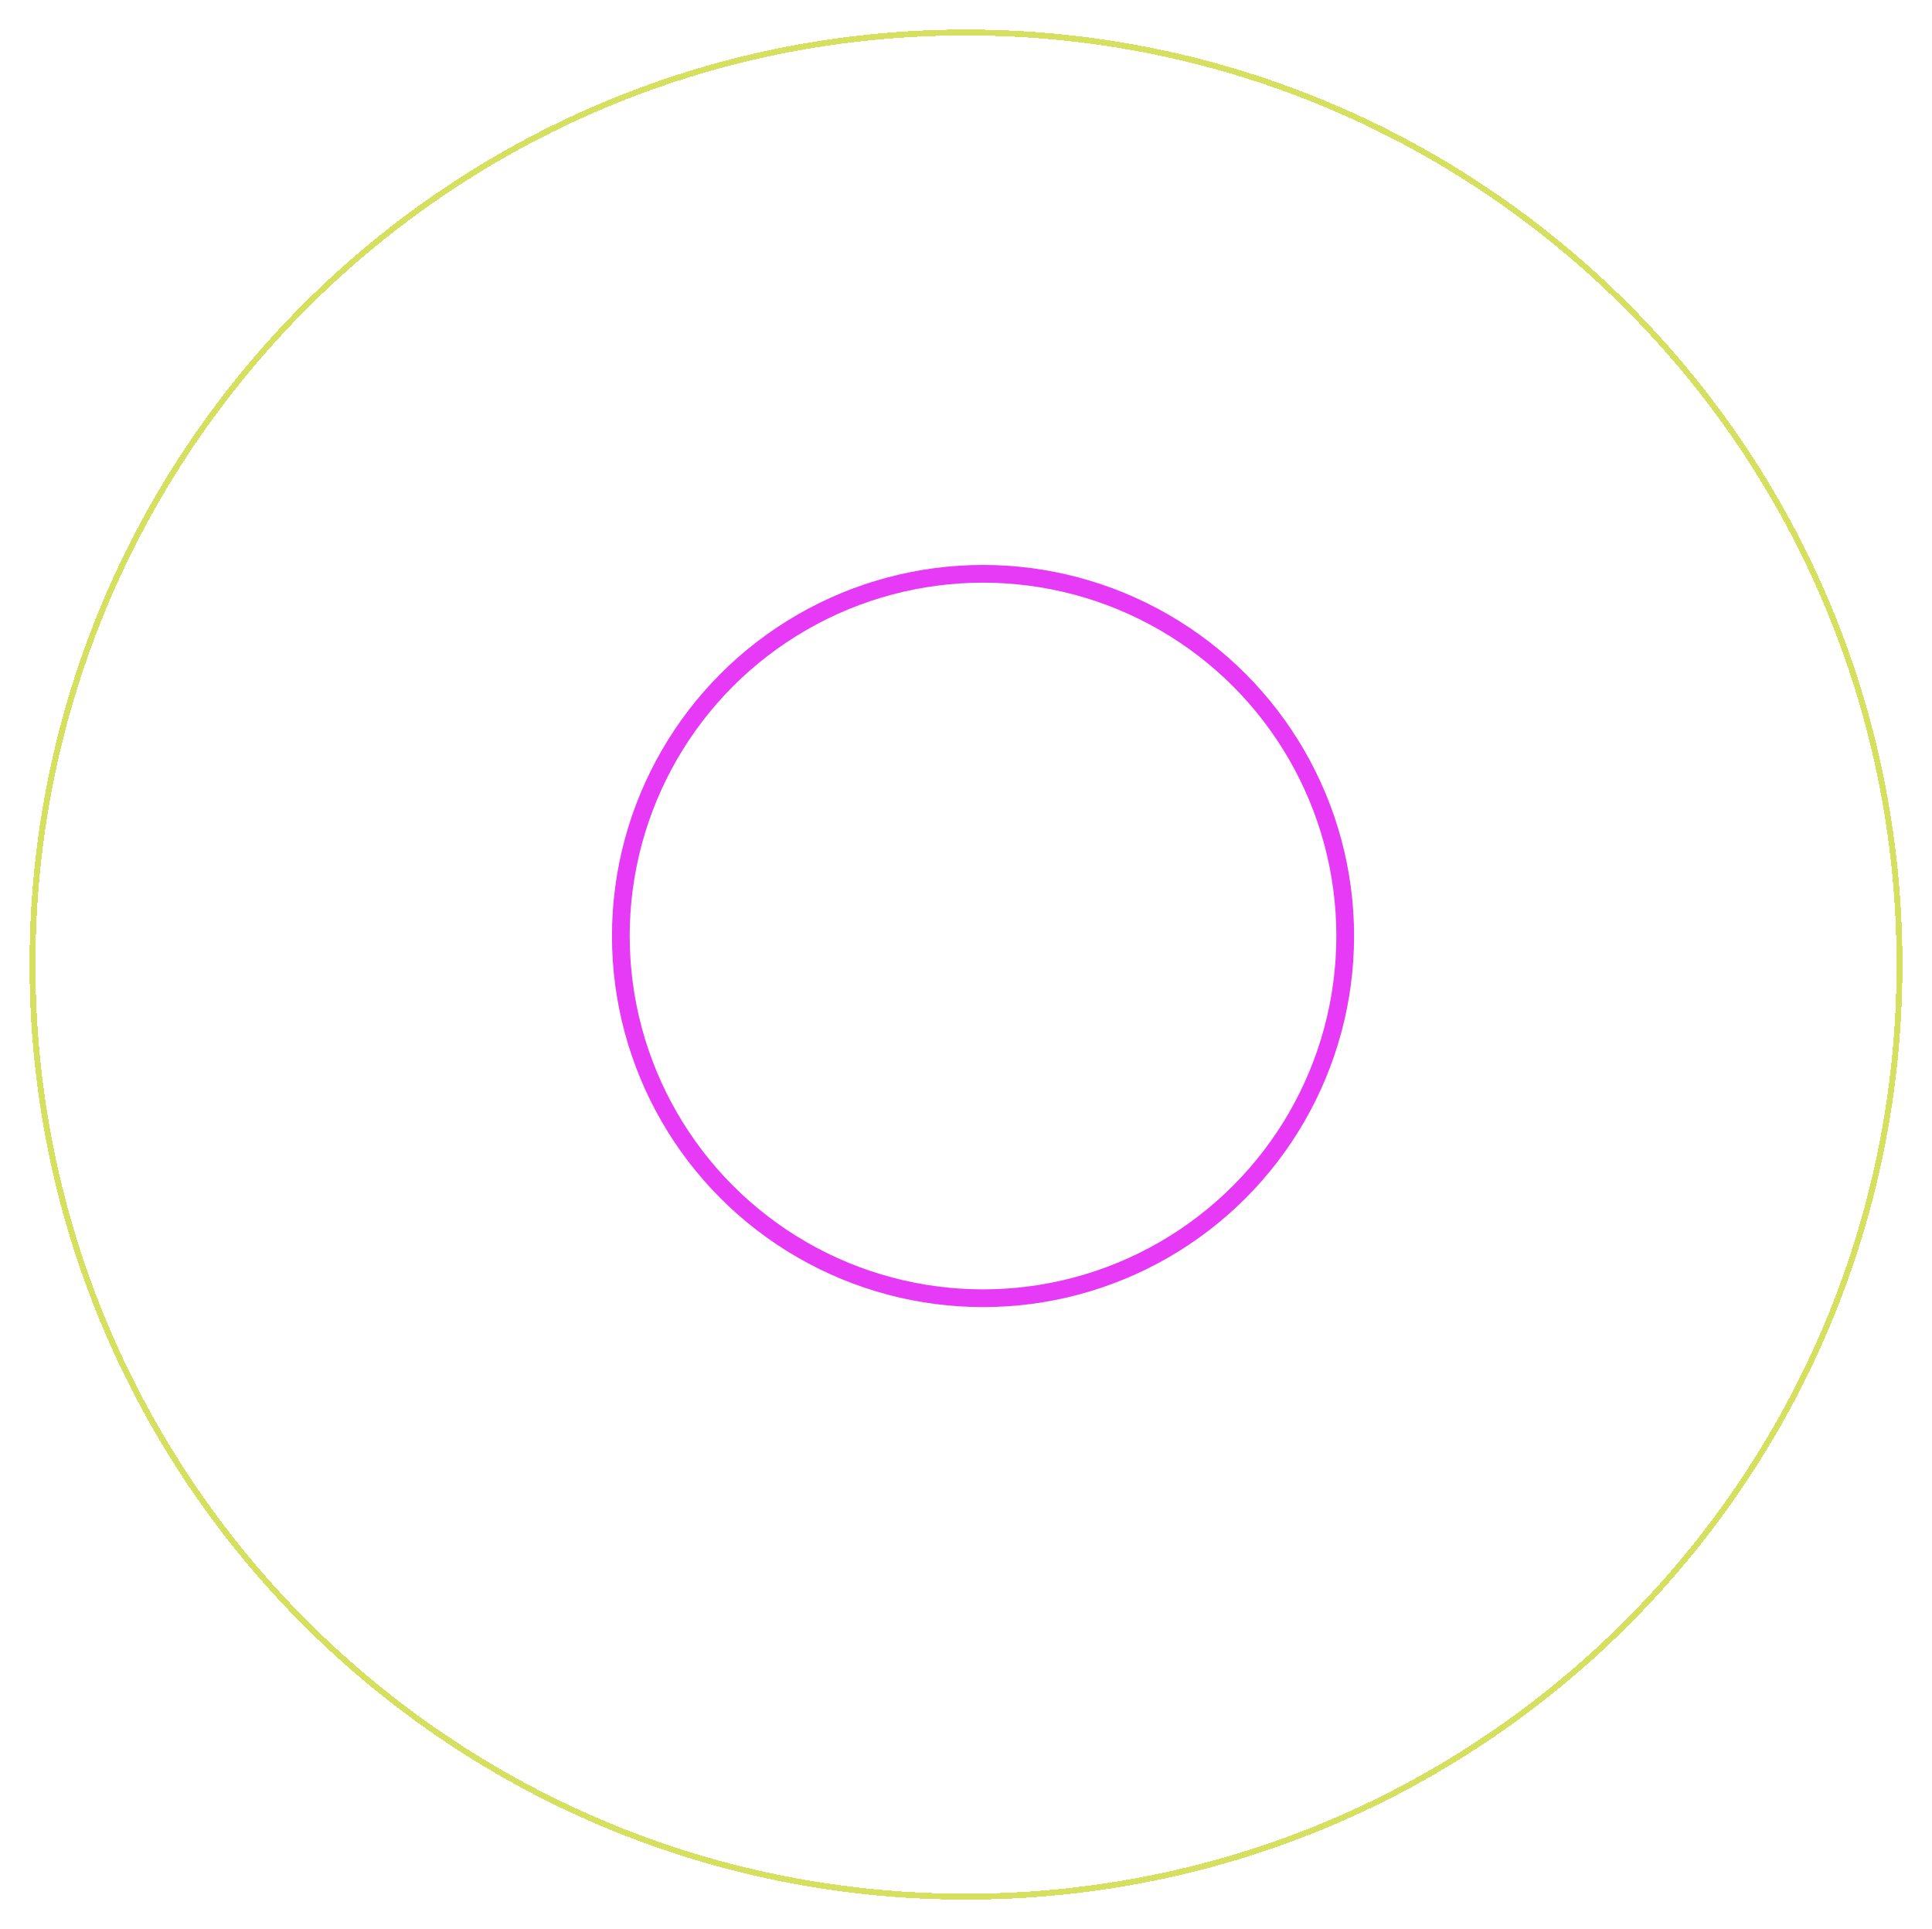 <svg width="654" height="653" viewBox="0 0 654 653" fill="none" xmlns="http://www.w3.org/2000/svg">
<g filter="url(#filter0_f_3791_36740)">
<circle cx="332.761" cy="316.838" r="122.605" stroke="#E73AF6" stroke-width="6"/>
</g>
<g filter="url(#filter1_d_3791_36740)">
<path d="M648 331.5C648 505.744 506.523 647 332 647C157.477 647 16 505.744 16 331.5C16 157.256 157.477 16 332 16C506.523 16 648 157.256 648 331.5Z" stroke="#D6E05F" stroke-width="2" shape-rendering="crispEdges"/>
</g>
<defs>
<filter id="filter0_f_3791_36740" x="197.156" y="181.233" width="271.211" height="271.21" filterUnits="userSpaceOnUse" color-interpolation-filters="sRGB">
<feFlood flood-opacity="0" result="BackgroundImageFix"/>
<feBlend mode="normal" in="SourceGraphic" in2="BackgroundImageFix" result="shape"/>
<feGaussianBlur stdDeviation="5" result="effect1_foregroundBlur_3791_36740"/>
</filter>
<filter id="filter1_d_3791_36740" x="0" y="0" width="654" height="653" filterUnits="userSpaceOnUse" color-interpolation-filters="sRGB">
<feFlood flood-opacity="0" result="BackgroundImageFix"/>
<feColorMatrix in="SourceAlpha" type="matrix" values="0 0 0 0 0 0 0 0 0 0 0 0 0 0 0 0 0 0 127 0" result="hardAlpha"/>
<feOffset dx="-5" dy="-5"/>
<feGaussianBlur stdDeviation="5"/>
<feComposite in2="hardAlpha" operator="out"/>
<feColorMatrix type="matrix" values="0 0 0 0 0.839 0 0 0 0 0.878 0 0 0 0 0.373 0 0 0 1 0"/>
<feBlend mode="normal" in2="BackgroundImageFix" result="effect1_dropShadow_3791_36740"/>
<feBlend mode="normal" in="SourceGraphic" in2="effect1_dropShadow_3791_36740" result="shape"/>
</filter>
</defs>
</svg>
